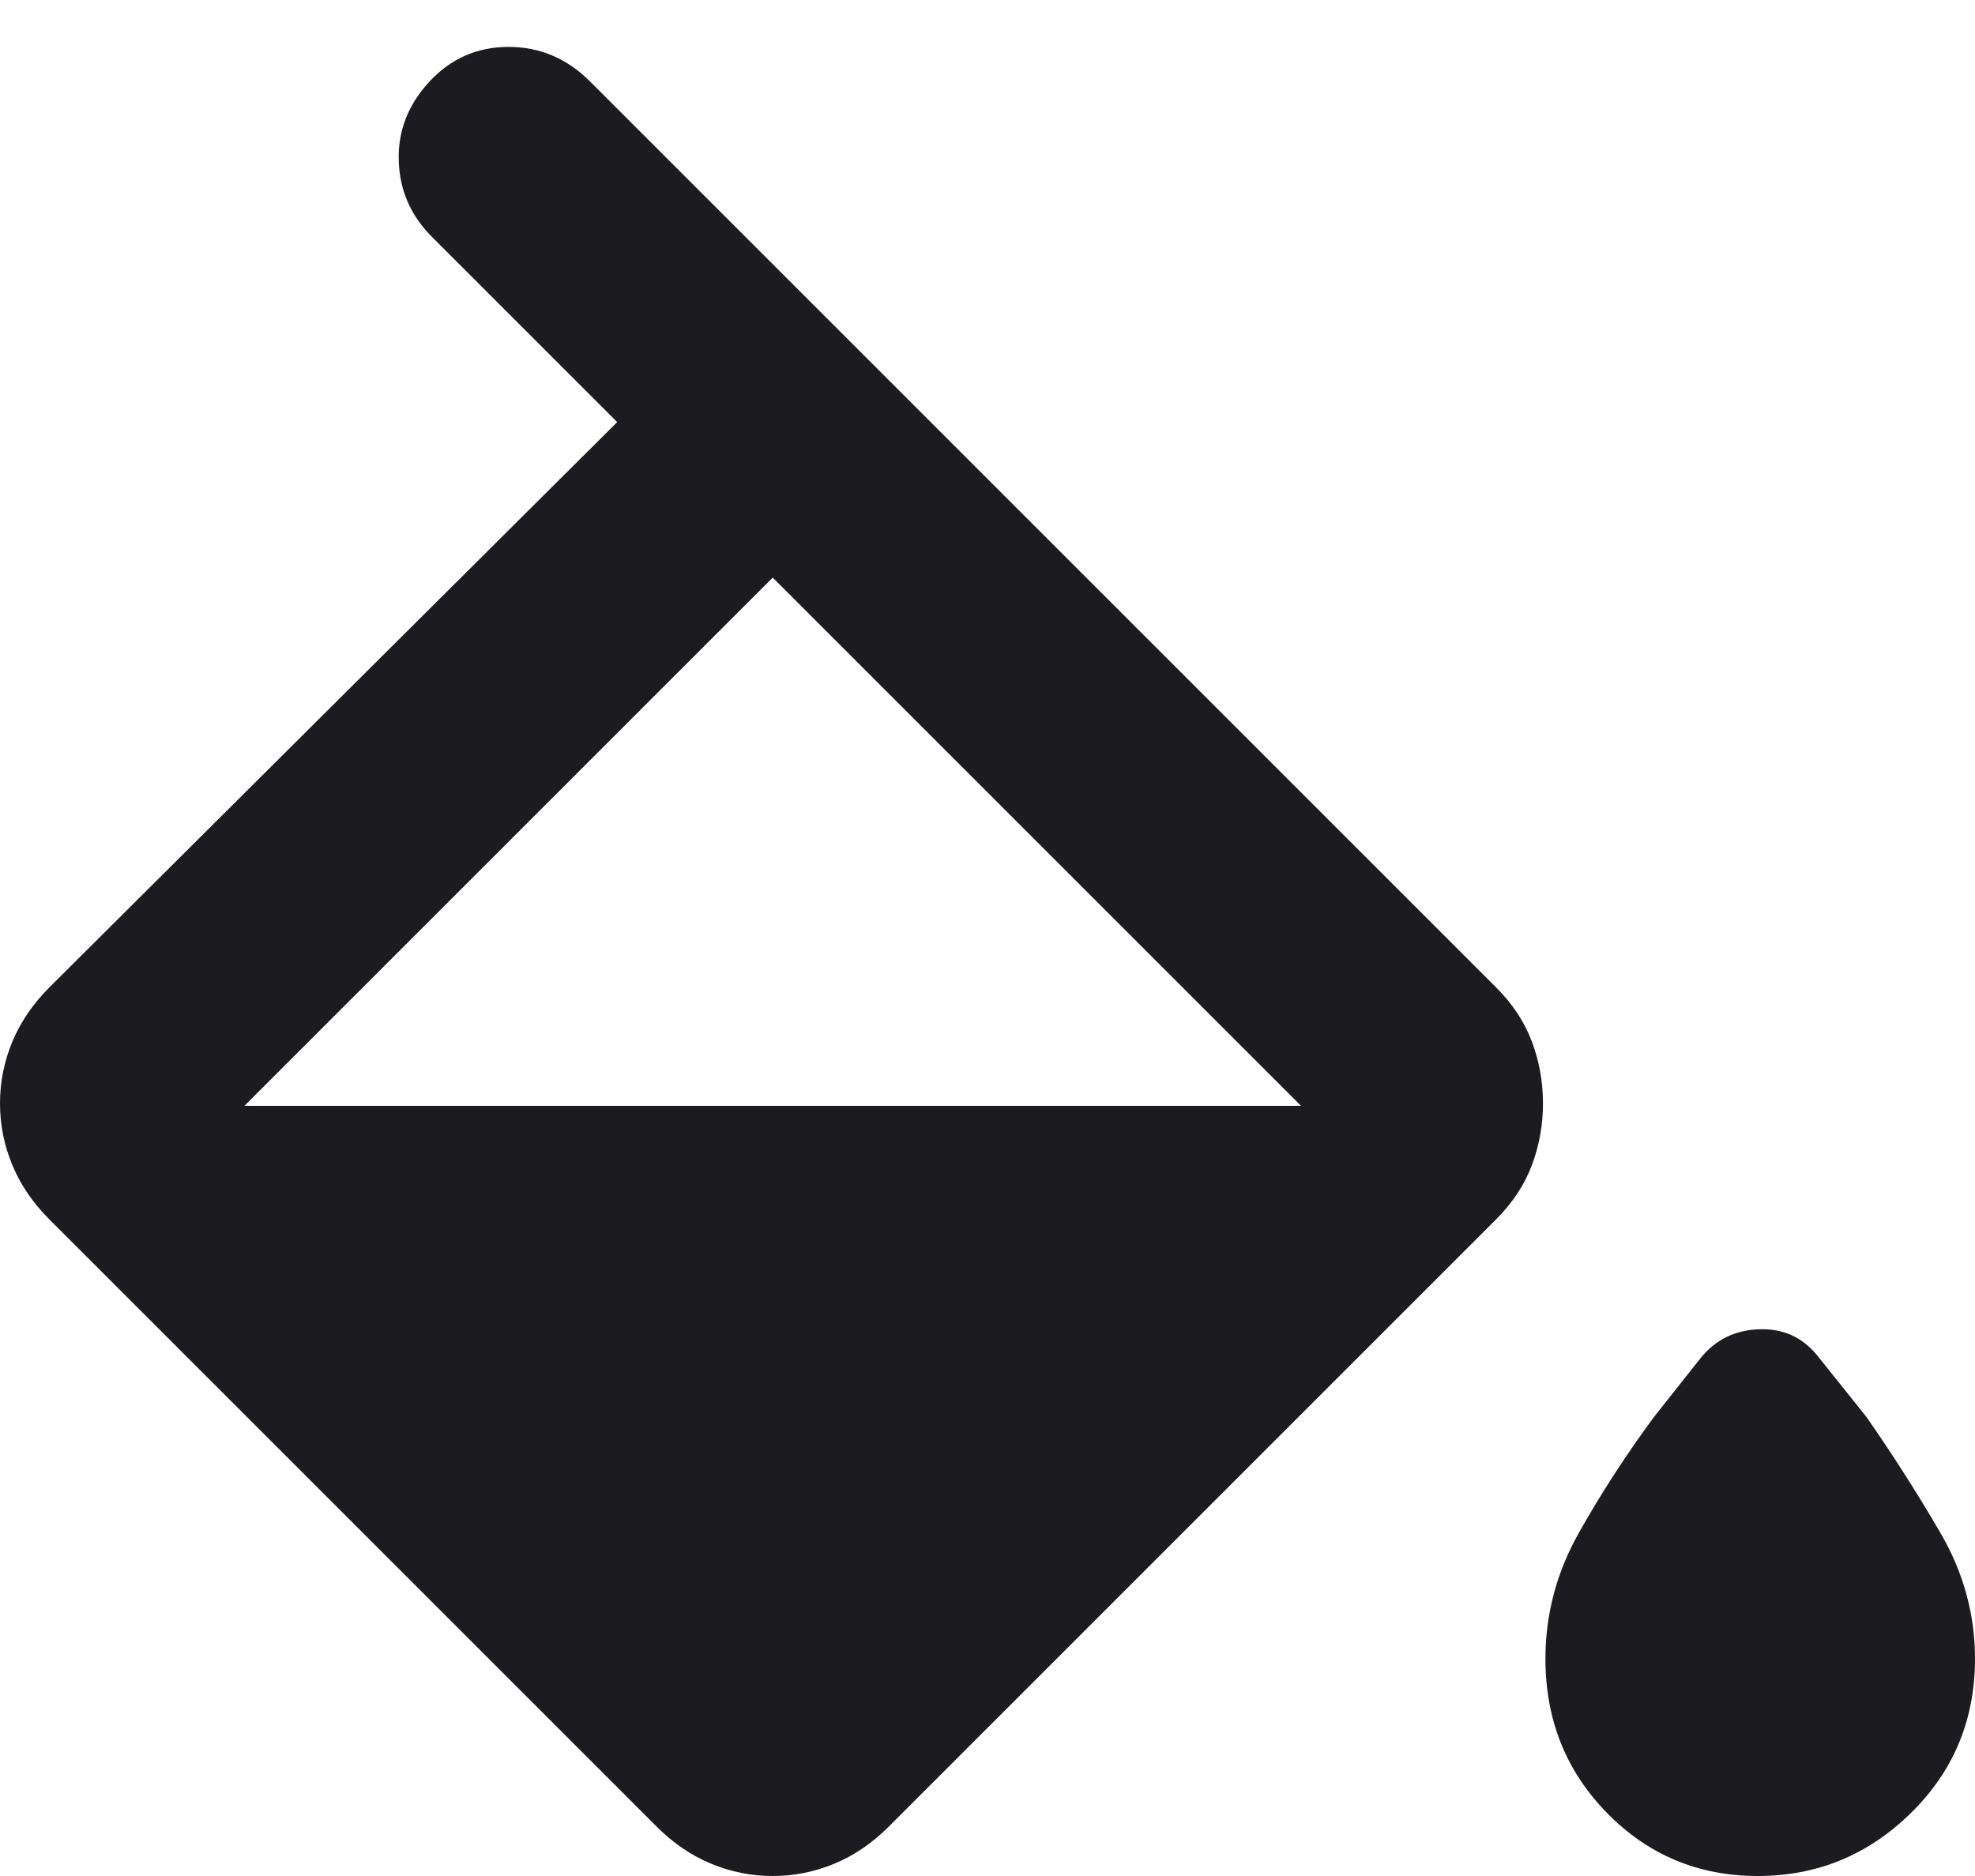 <svg width="20" height="19" viewBox="0 0 20 19" fill="none" xmlns="http://www.w3.org/2000/svg">
<path d="M6.65 18.5L0.5 12.35C0.333 12.183 0.208 12 0.125 11.8C0.042 11.6 6.10352e-05 11.392 6.10352e-05 11.175C6.10352e-05 10.958 0.042 10.75 0.125 10.55C0.208 10.35 0.333 10.167 0.5 10L6.25 4.275L4.375 2.4C4.158 2.183 4.046 1.925 4.038 1.625C4.029 1.325 4.133 1.058 4.35 0.825C4.567 0.592 4.833 0.475 5.15 0.475C5.467 0.475 5.742 0.592 5.975 0.825L15.15 10C15.317 10.167 15.438 10.35 15.513 10.55C15.588 10.75 15.625 10.958 15.625 11.175C15.625 11.392 15.588 11.6 15.513 11.8C15.438 12 15.317 12.183 15.15 12.35L9 18.5C8.833 18.667 8.65 18.792 8.45 18.875C8.25 18.958 8.042 19 7.825 19C7.608 19 7.4 18.958 7.2 18.875C7 18.792 6.817 18.667 6.65 18.5ZM7.825 5.85L2.475 11.2H13.175L7.825 5.85ZM17.8 19C17.2 19 16.692 18.788 16.275 18.363C15.858 17.938 15.65 17.417 15.65 16.8C15.65 16.35 15.763 15.925 15.988 15.525C16.213 15.125 16.467 14.733 16.75 14.35L17.225 13.75C17.375 13.567 17.571 13.471 17.813 13.463C18.054 13.454 18.25 13.542 18.4 13.725L18.9 14.35C19.167 14.733 19.417 15.125 19.65 15.525C19.883 15.925 20 16.35 20 16.8C20 17.417 19.783 17.938 19.35 18.363C18.917 18.788 18.4 19 17.8 19Z" fill="#1C1B1F"/>
</svg>
